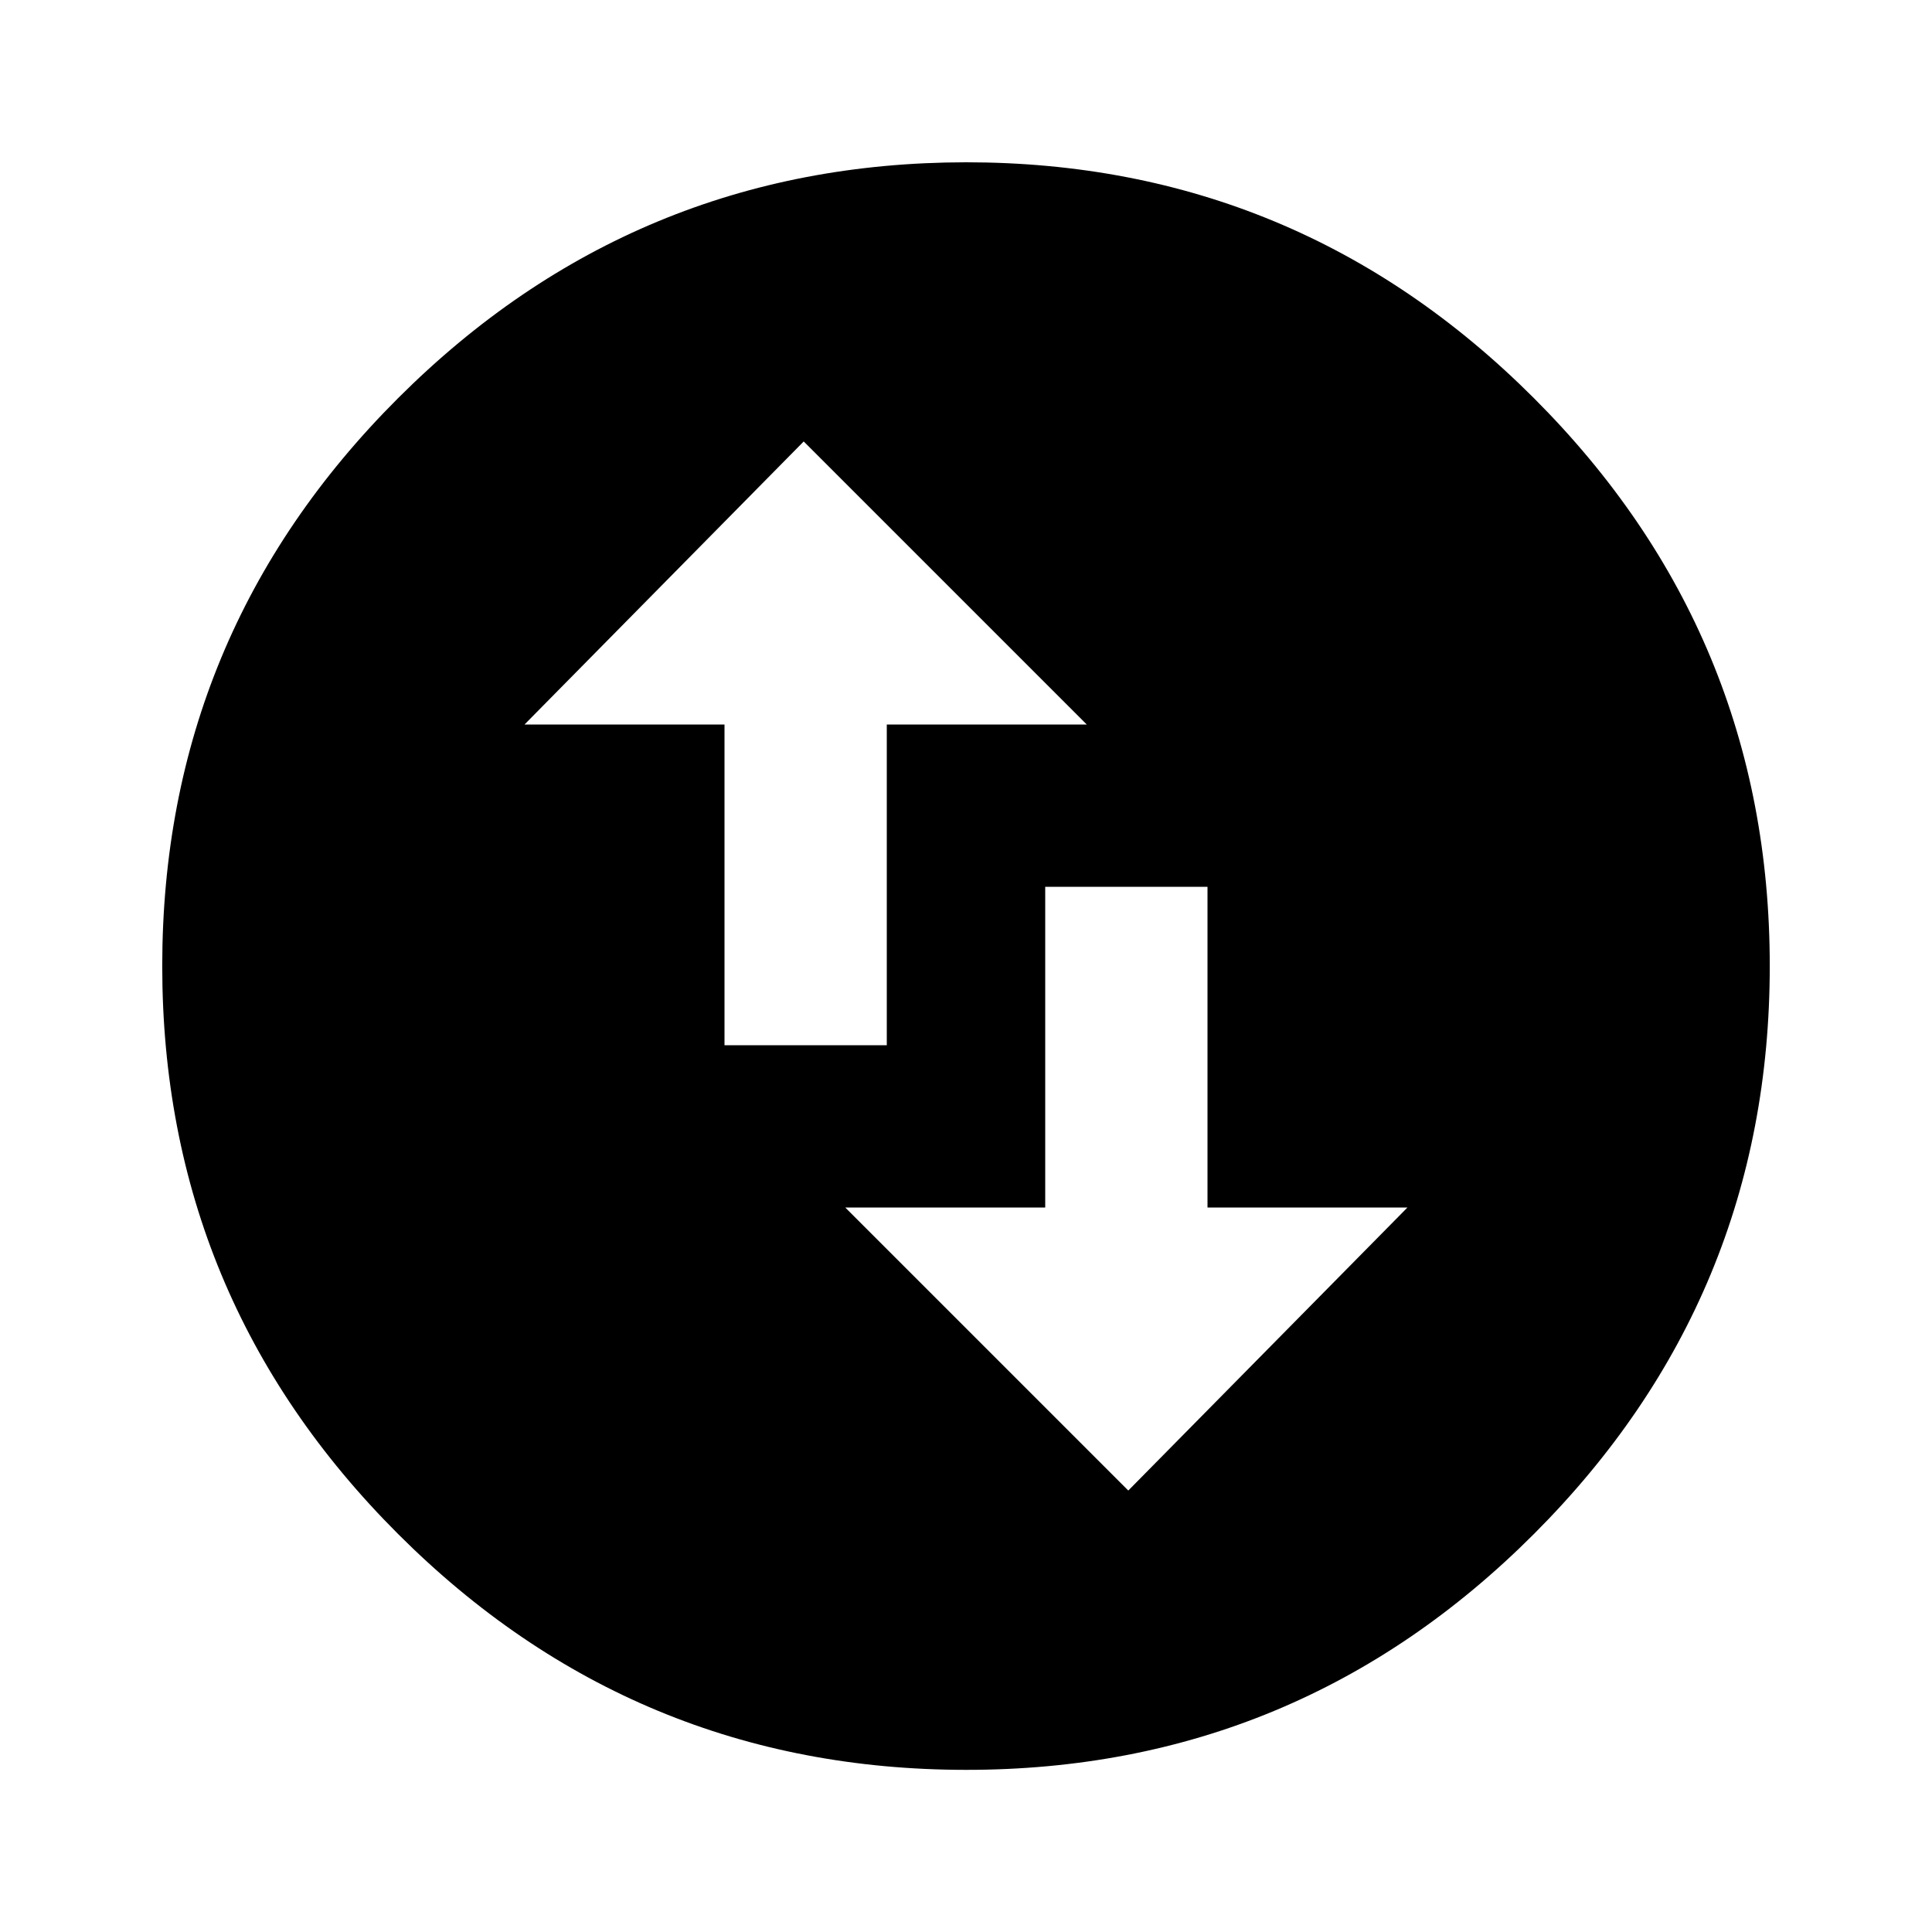 <?xml version="1.0"?><svg xmlns="http://www.w3.org/2000/svg" width="40" height="40" viewBox="0 0 40 40"><path d="m29.14 25h-4.14v-6.64h-3.36v6.64h-4.14l5.86 5.86z m-18.28-10h4.14v6.64h3.36v-6.64h4.14l-5.86-5.86z m9.14-11.64q6.875 8.881784197001252e-16 11.758 4.883t4.883 11.757-4.883 11.76-11.758 4.883-11.758-4.883-4.883-11.76 4.883-11.757 11.758-4.883z"></path></svg>